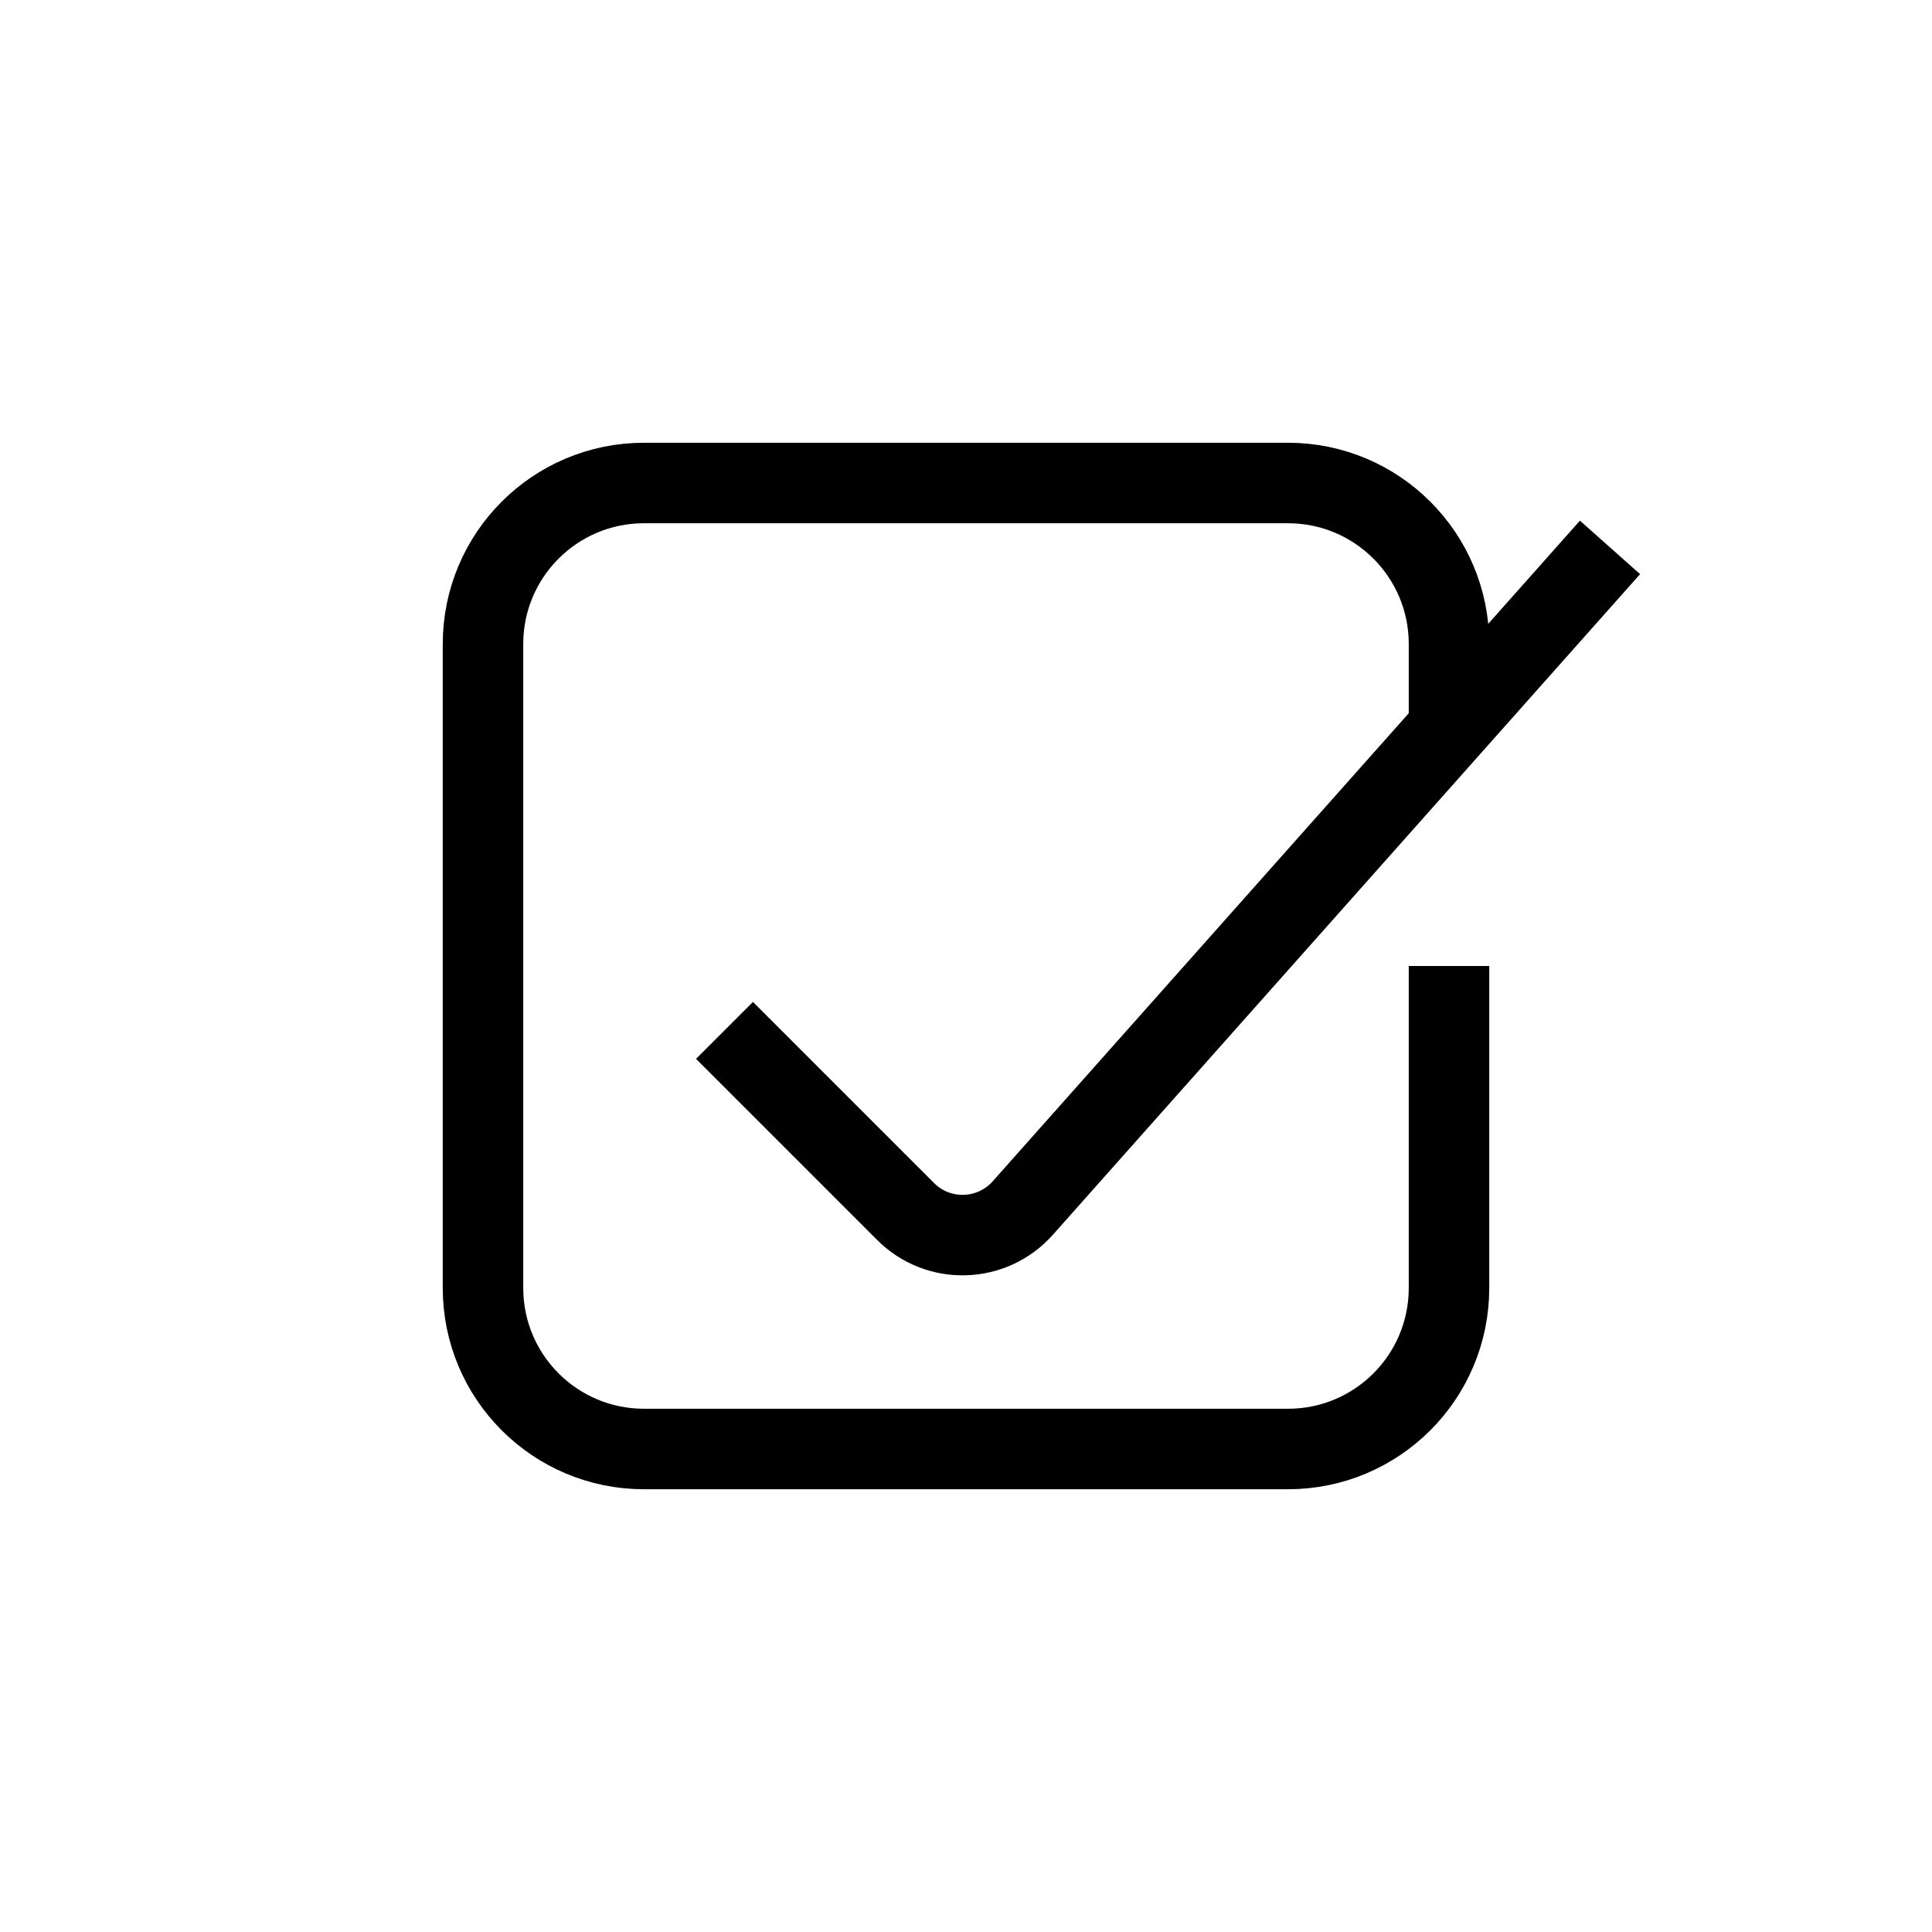 <svg viewBox="0 0 24 24" fill="none" xmlns="http://www.w3.org/2000/svg">
<path d="M18 12V16C18 17.105 17.105 18 16 18H8C6.895 18 6 17.105 6 16V8C6 6.895 6.895 6 8 6H16C17.105 6 18 6.895 18 8V9" stroke="currentColor"/>
<path d="M9 12.8L11.25 15.05C11.657 15.457 12.322 15.437 12.705 15.007L20 6.8" stroke="currentColor"/>
</svg>
